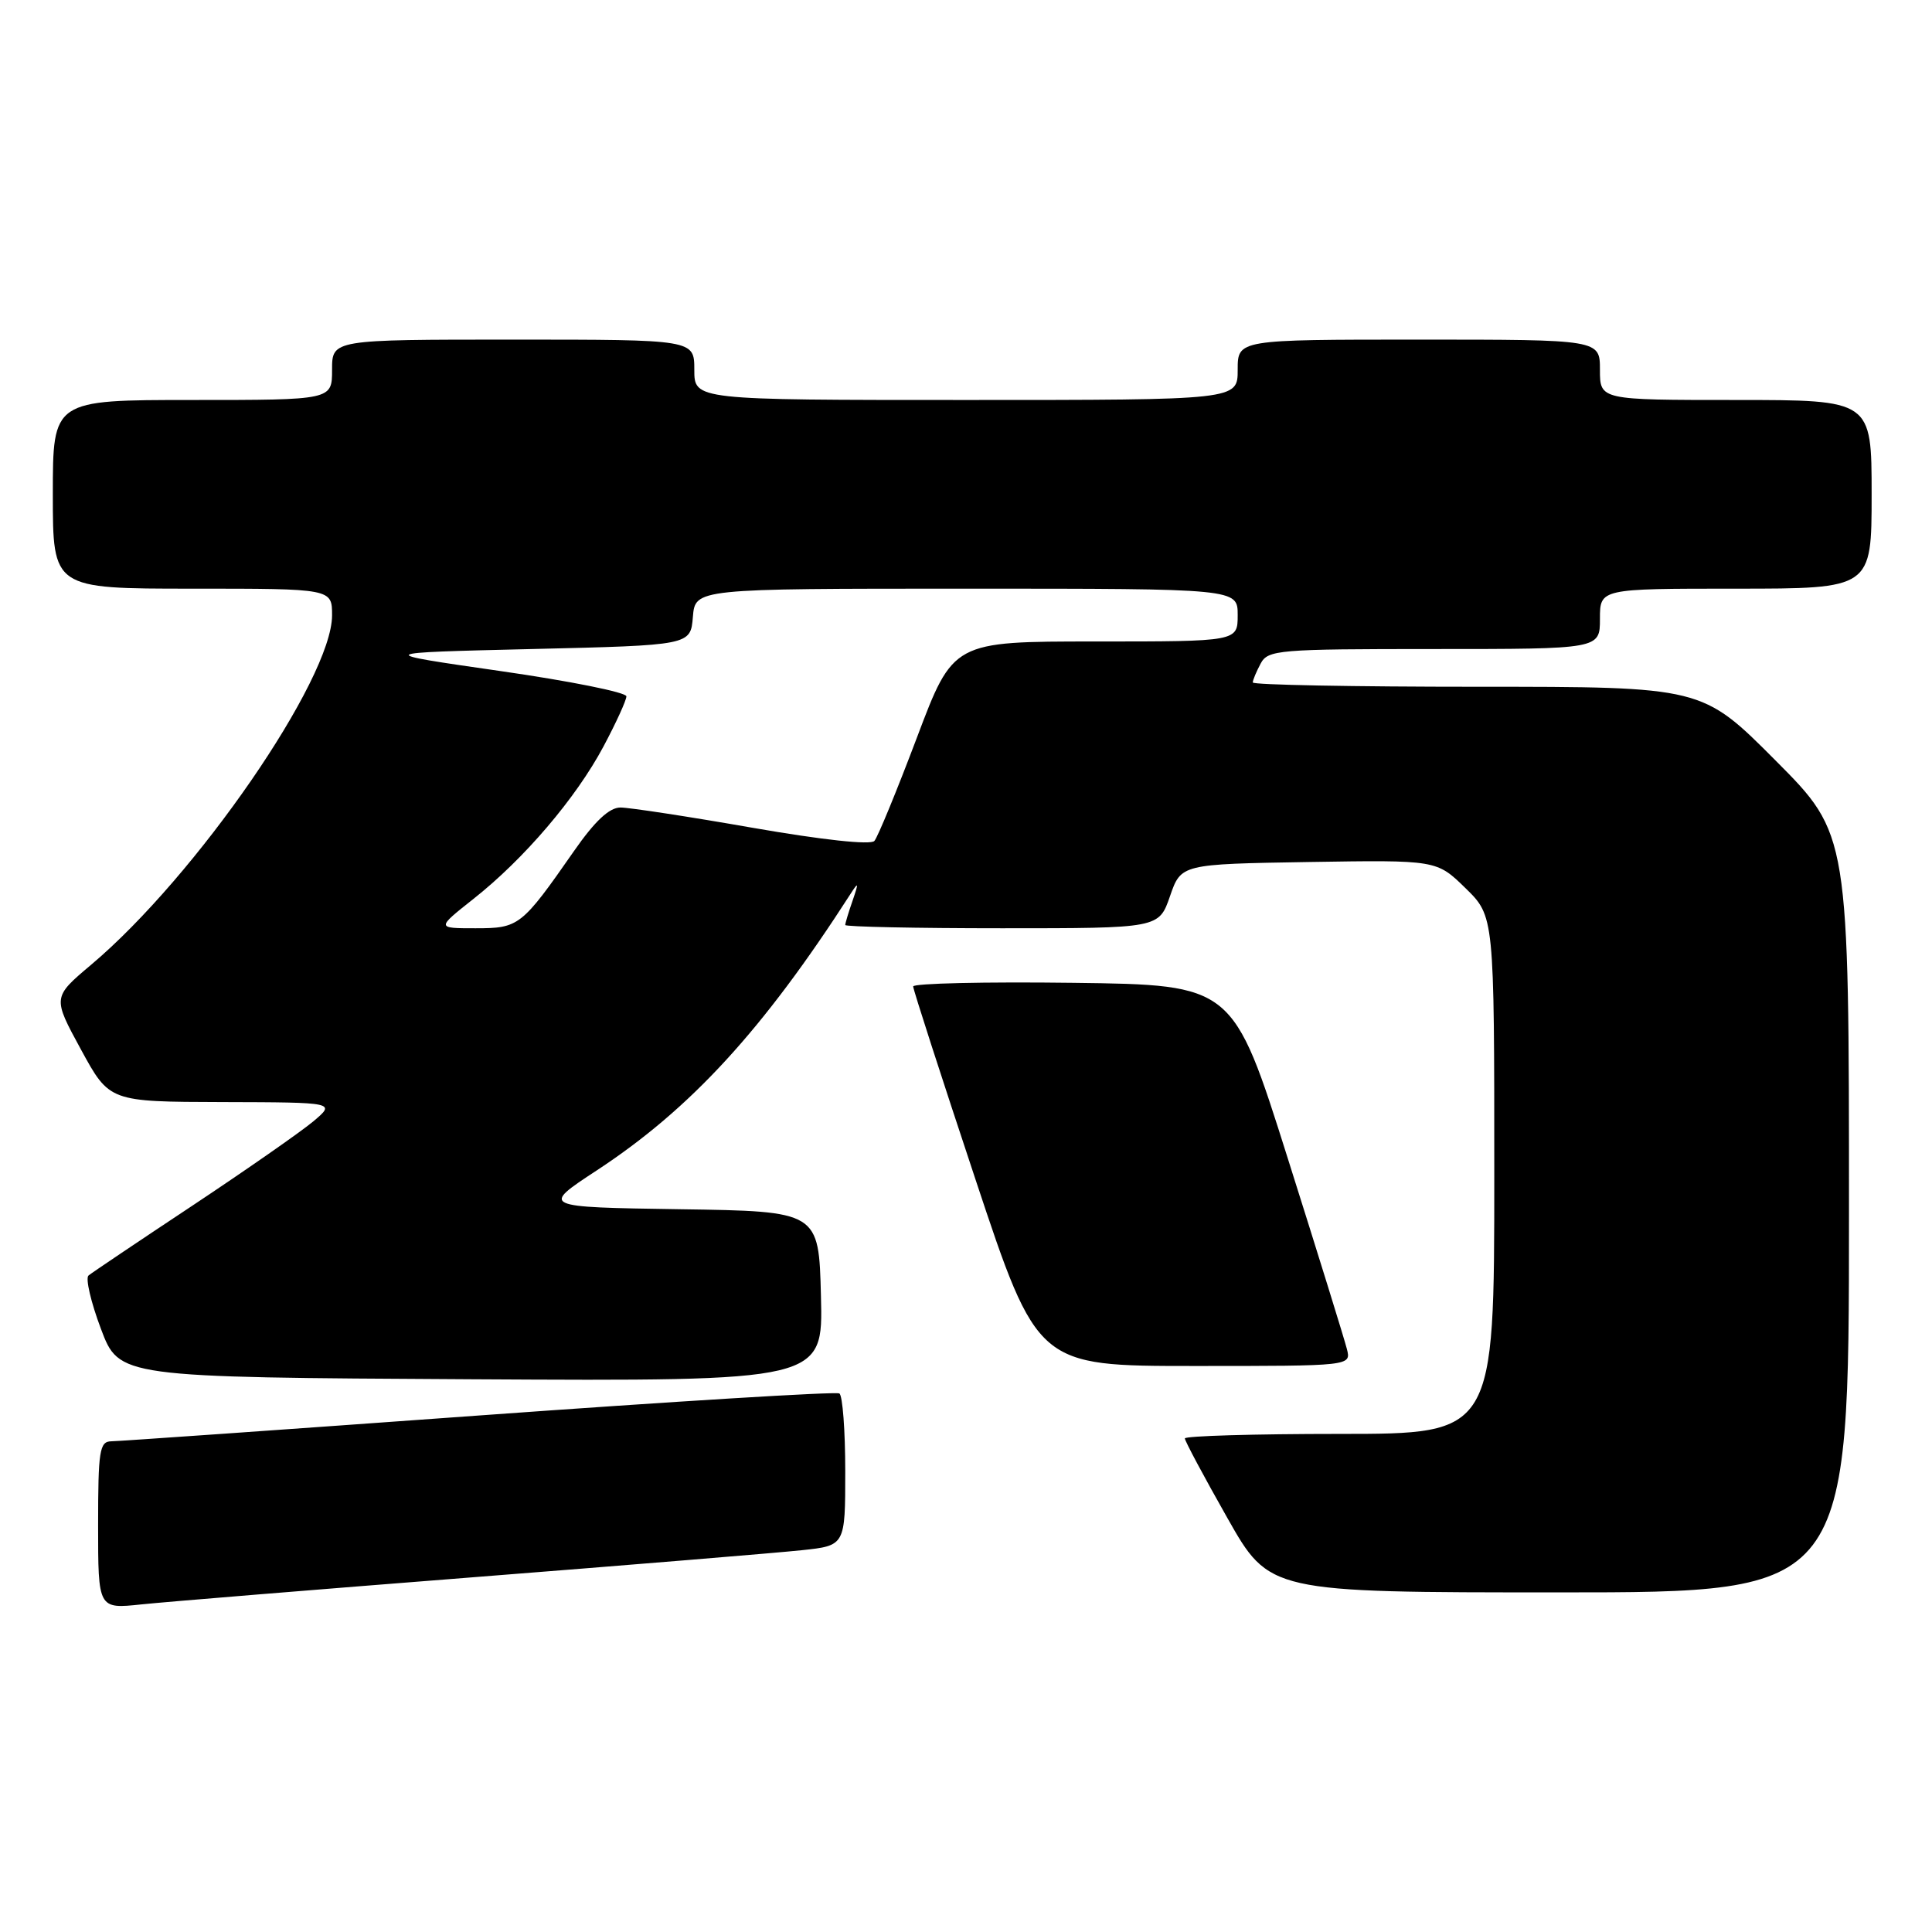 <?xml version="1.0" encoding="UTF-8" standalone="no"?>
<!DOCTYPE svg PUBLIC "-//W3C//DTD SVG 1.1//EN" "http://www.w3.org/Graphics/SVG/1.1/DTD/svg11.dtd" >
<svg xmlns="http://www.w3.org/2000/svg" xmlns:xlink="http://www.w3.org/1999/xlink" version="1.1" viewBox="0 0 256 256">
 <g >
 <path fill="currentColor"
d=" M 62.50 209.01 C 83.40 207.37 103.09 205.75 106.25 205.41 C 112.00 204.80 112.00 204.80 112.00 194.96 C 112.00 189.55 111.65 184.90 111.22 184.64 C 110.79 184.37 89.31 185.69 63.47 187.56 C 37.64 189.43 15.71 190.97 14.75 190.98 C 13.19 191.00 13.00 192.20 13.00 202.10 C 13.00 213.20 13.00 213.20 18.75 212.59 C 21.91 212.26 41.60 210.65 62.50 209.01 Z  M 245.00 160.77 C 245.00 110.54 245.00 110.54 235.27 100.77 C 225.54 91.00 225.54 91.00 195.77 91.00 C 179.40 91.00 166.00 90.75 166.00 90.43 C 166.00 90.12 166.47 89.00 167.04 87.93 C 168.01 86.11 169.34 86.00 190.04 86.00 C 212.00 86.00 212.00 86.00 212.00 82.00 C 212.00 78.00 212.00 78.00 230.00 78.00 C 248.00 78.00 248.00 78.00 248.00 65.50 C 248.00 53.00 248.00 53.00 230.00 53.00 C 212.00 53.00 212.00 53.00 212.00 49.00 C 212.00 45.00 212.00 45.00 188.00 45.00 C 164.00 45.00 164.00 45.00 164.00 49.00 C 164.00 53.00 164.00 53.00 128.00 53.00 C 92.00 53.00 92.00 53.00 92.00 49.00 C 92.00 45.00 92.00 45.00 68.00 45.00 C 44.00 45.00 44.00 45.00 44.00 49.00 C 44.00 53.00 44.00 53.00 25.50 53.00 C 7.00 53.00 7.00 53.00 7.00 65.50 C 7.00 78.00 7.00 78.00 25.50 78.00 C 44.00 78.00 44.00 78.00 44.00 81.53 C 44.00 89.99 26.00 116.10 12.07 127.84 C 6.96 132.15 6.96 132.15 10.73 139.07 C 14.50 145.99 14.50 145.99 29.50 146.03 C 44.50 146.07 44.50 146.07 41.50 148.60 C 39.85 149.98 32.65 155.00 25.50 159.75 C 18.35 164.49 12.15 168.66 11.73 169.01 C 11.30 169.36 12.04 172.54 13.37 176.07 C 15.79 182.50 15.79 182.50 62.43 182.76 C 109.07 183.02 109.07 183.02 108.78 171.76 C 108.50 160.50 108.50 160.50 90.08 160.23 C 71.66 159.95 71.66 159.95 79.08 155.08 C 91.53 146.91 101.11 136.47 112.73 118.40 C 113.76 116.79 113.80 116.93 112.98 119.32 C 112.44 120.86 112.00 122.33 112.00 122.57 C 112.00 122.80 121.35 123.00 132.78 123.00 C 153.56 123.00 153.56 123.00 155.03 118.75 C 156.50 114.50 156.50 114.50 173.43 114.22 C 190.36 113.95 190.36 113.95 194.18 117.68 C 198.00 121.41 198.00 121.41 198.00 155.70 C 198.00 190.00 198.00 190.00 177.50 190.00 C 166.22 190.00 157.00 190.27 157.00 190.60 C 157.00 190.93 159.52 195.65 162.61 201.10 C 168.21 211.00 168.21 211.00 206.61 211.00 C 245.00 211.00 245.00 211.00 245.00 160.77 Z  M 178.47 178.75 C 178.16 177.51 174.64 166.15 170.64 153.50 C 163.38 130.50 163.38 130.50 142.19 130.23 C 130.53 130.08 121.00 130.30 121.00 130.71 C 121.00 131.12 124.71 142.60 129.24 156.23 C 137.47 181.00 137.47 181.00 158.25 181.00 C 179.04 181.00 179.04 181.00 178.47 178.75 Z  M 62.72 119.12 C 69.44 113.82 76.32 105.75 79.96 98.92 C 81.63 95.79 83.00 92.79 83.00 92.27 C 83.00 91.74 75.46 90.23 66.25 88.91 C 49.50 86.50 49.50 86.50 70.50 86.00 C 91.50 85.50 91.50 85.50 91.81 81.75 C 92.12 78.00 92.12 78.00 128.06 78.00 C 164.00 78.00 164.00 78.00 164.00 81.50 C 164.00 85.00 164.00 85.00 145.15 85.00 C 126.30 85.00 126.30 85.00 121.49 97.75 C 118.84 104.76 116.31 110.92 115.86 111.43 C 115.37 111.99 108.99 111.30 99.69 109.68 C 91.25 108.20 83.38 107.00 82.21 107.00 C 80.74 107.00 78.82 108.80 76.07 112.75 C 69.10 122.75 68.77 123.00 63.00 123.00 C 57.82 123.00 57.82 123.00 62.72 119.12 Z "/>
</g>
</svg>